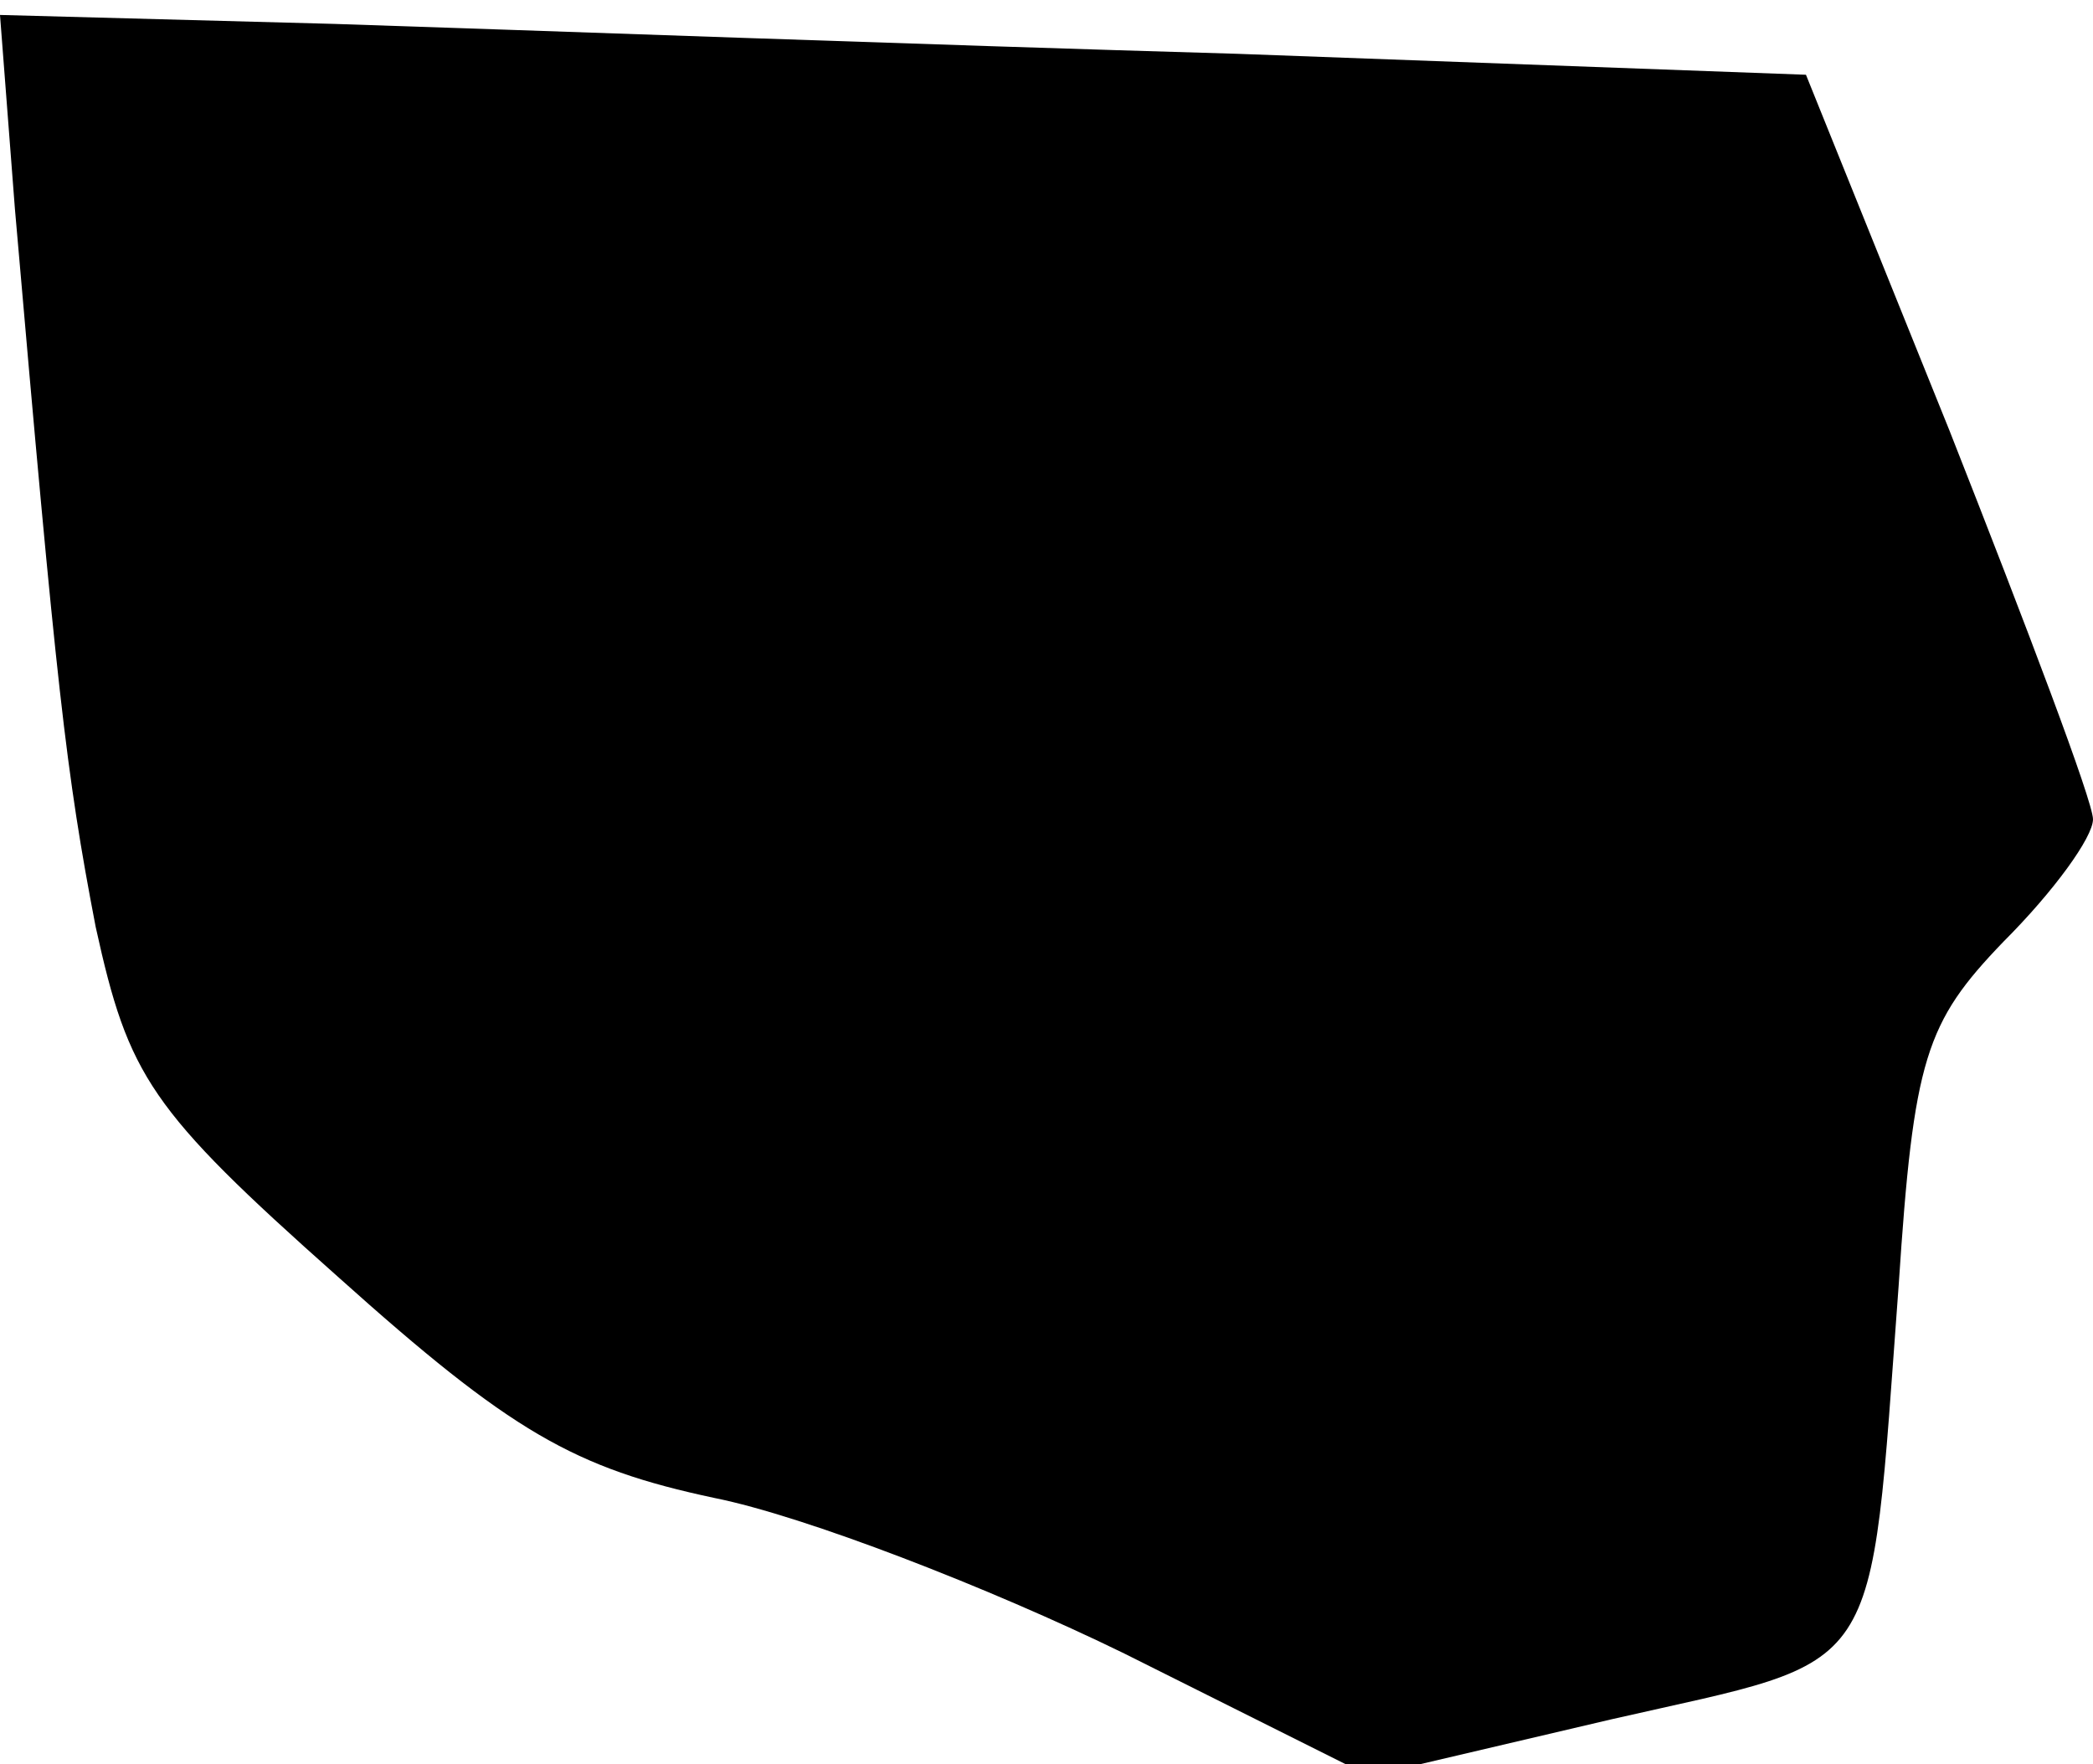 <?xml version="1.0" standalone="no"?>
<!DOCTYPE svg PUBLIC "-//W3C//DTD SVG 20010904//EN"
 "http://www.w3.org/TR/2001/REC-SVG-20010904/DTD/svg10.dtd">
<svg version="1.0" xmlns="http://www.w3.org/2000/svg"
 width="70pt" height="59pt" viewBox="0 0 70 59"
 preserveAspectRatio="xMidYMid meet">
<g transform="translate(0,59) scale(0.1,-0.1)"
fill="#000000" stroke="none">
<path fill="#000000" stroke="none" d="M5 520 c14 -161 17 -188 27 -240 11
-50 18 -61 81 -117 58 -52 79 -64 126 -74 30 -6 92 -30 137 -52 l82 -41 81 19
c92 21 86 11 96 145 5 76 9 88 35 115 17 17 30 35 30 41 0 6 -22 64 -48 130
l-48 119 -190 7 c-104 3 -240 8 -302 10 l-112 3 5 -65z"/>
</g>
</svg>

